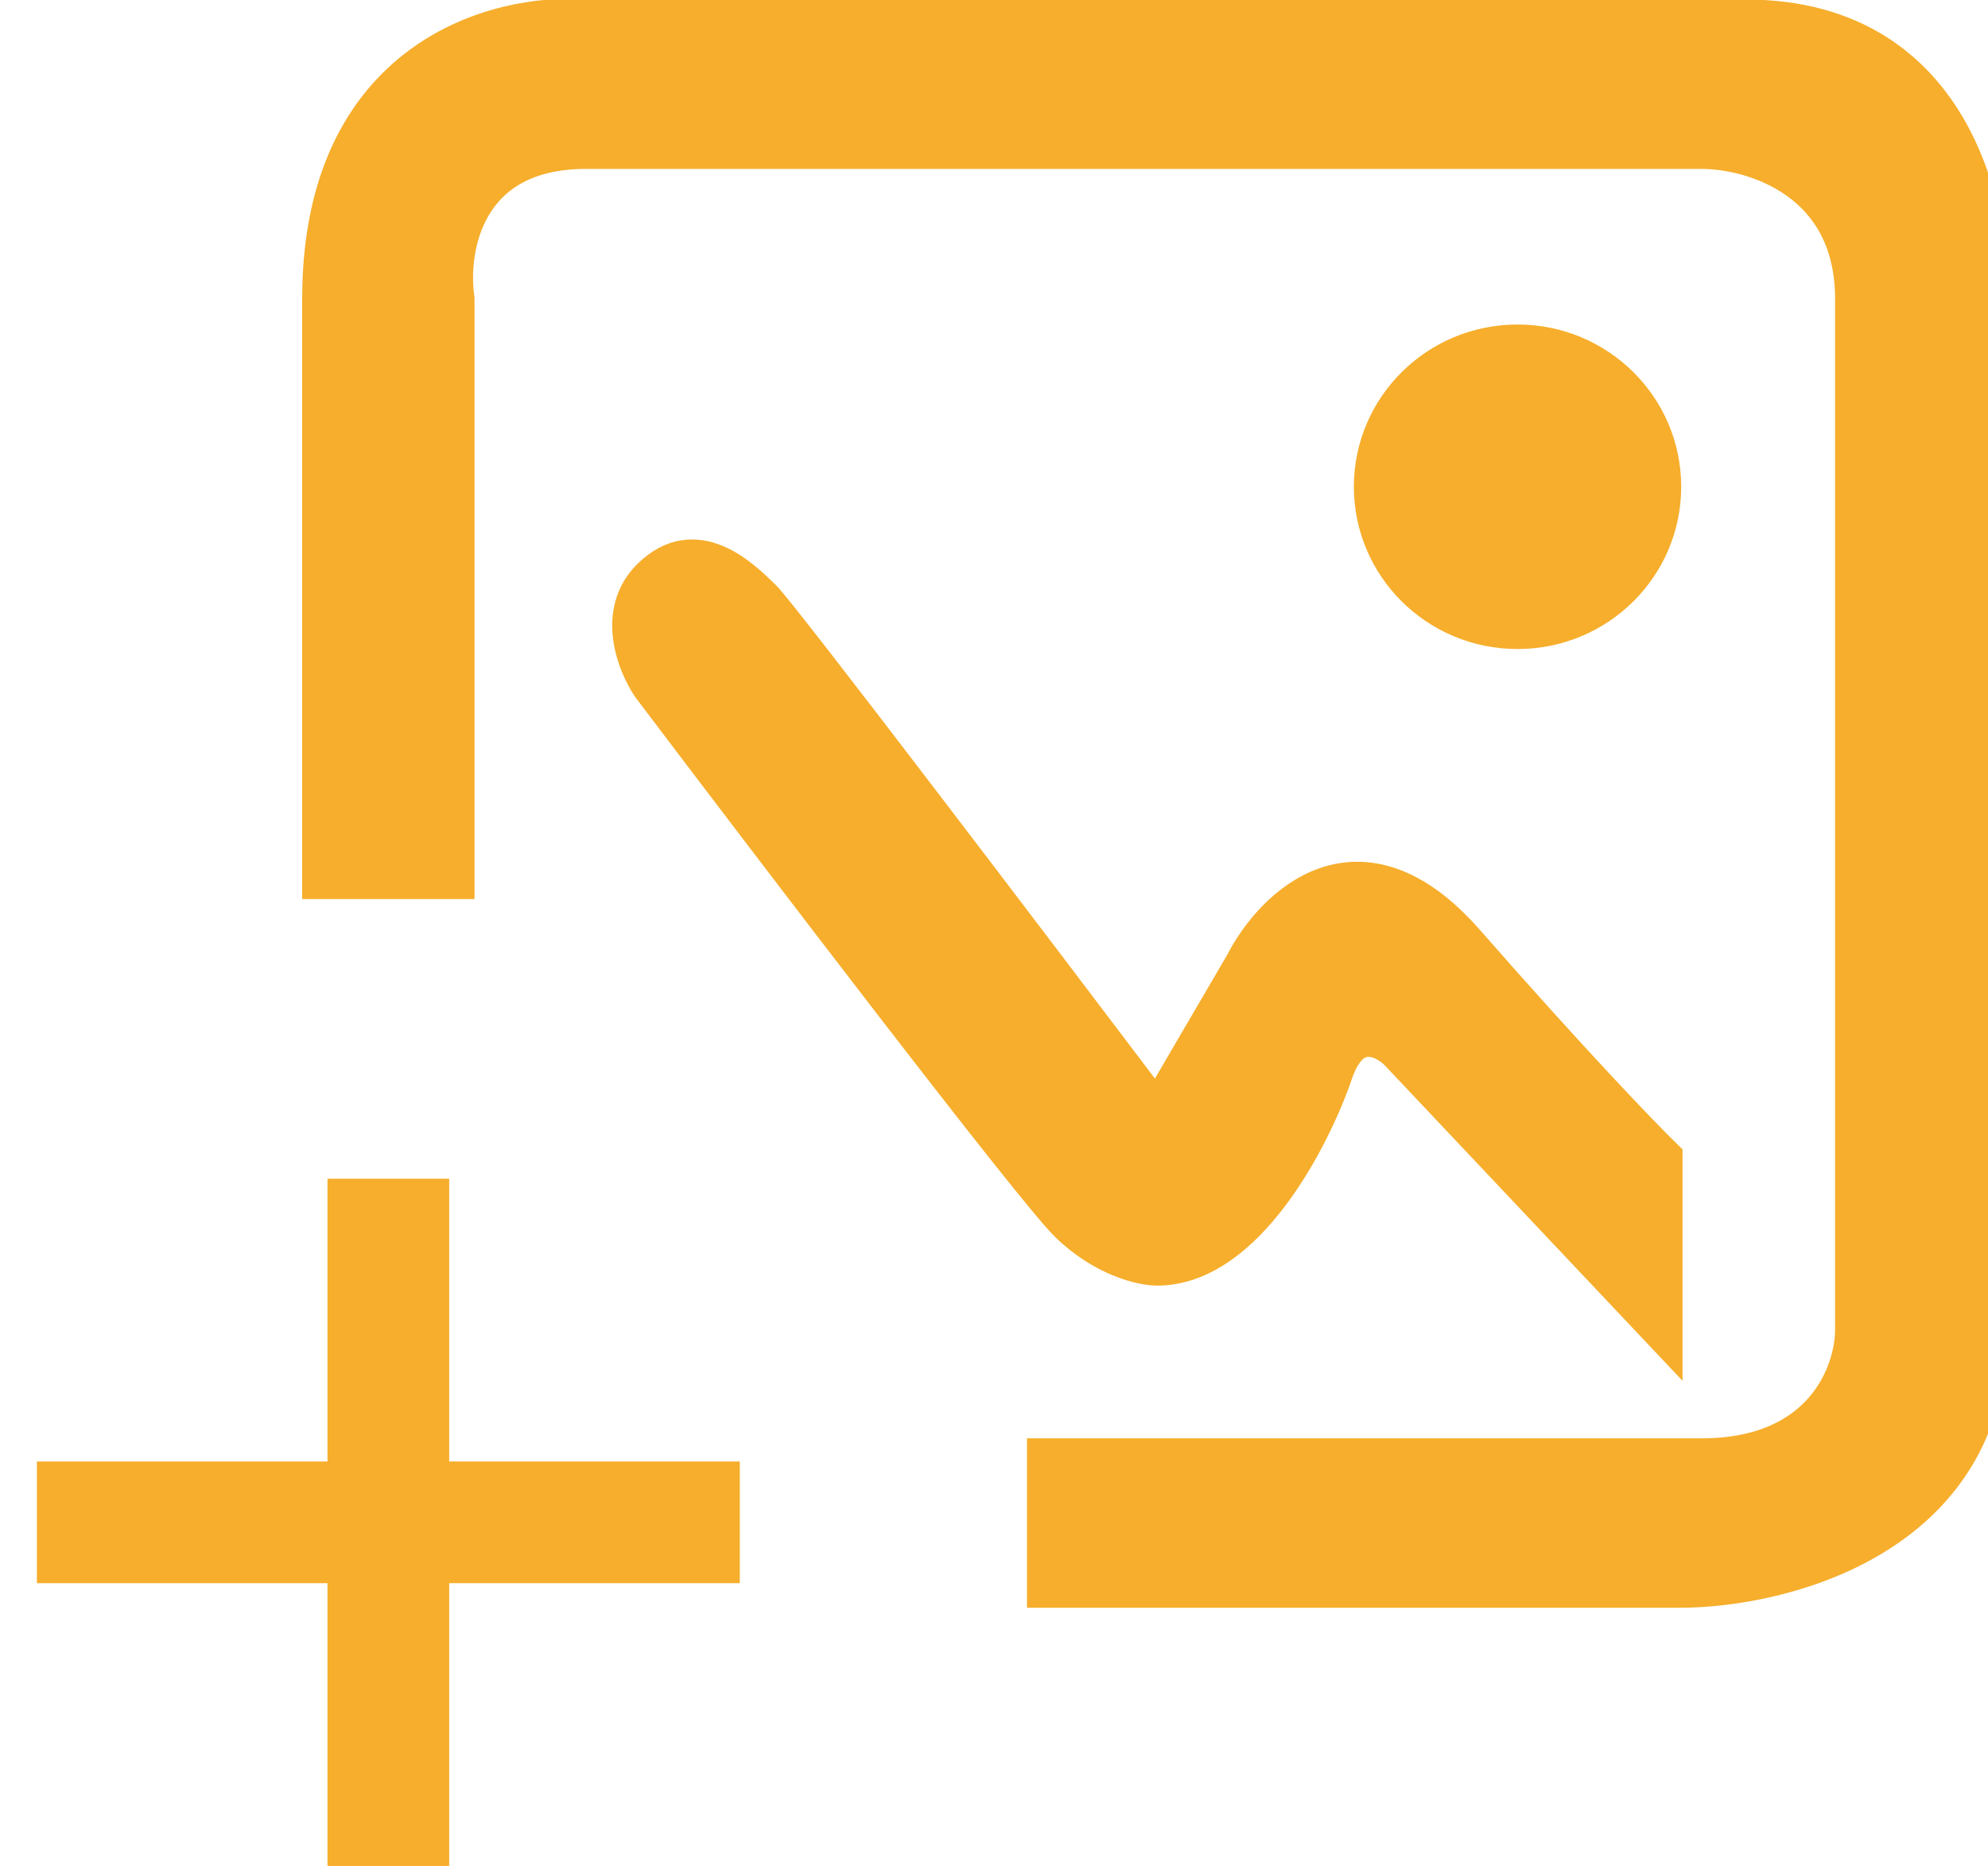 <svg width="49" height="46" viewBox="0 0 49 46" fill="none" xmlns="http://www.w3.org/2000/svg">
<path d="M11.196 21.664H7.948V7.37C7.948 1.44 12.279 0.311 14.444 0.488L43.025 0.488C48.222 0.488 49.16 5.429 48.98 7.899V32.782C48.98 37.864 43.927 39.135 41.4 39.135H25.813V35.958H29.061H41.942C44.974 35.958 45.731 33.84 45.731 32.782V7.37C45.731 4.405 43.205 3.664 41.942 3.664H14.444C11.413 3.664 11.016 6.135 11.196 7.37V21.664Z" fill="#F6AE2C"/>
<path d="M16.068 14.252C15.202 15.099 15.707 16.37 16.068 16.899C19.136 20.958 25.488 29.288 26.354 30.135C27.221 30.982 28.159 31.193 28.52 31.193C30.685 31.193 32.309 28.017 32.851 26.429C33.284 25.158 34.114 25.546 34.475 25.899L40.971 32.782V28.546C40.43 28.017 38.697 26.217 36.099 23.252C33.5 20.288 31.407 22.37 30.685 23.782L28.52 27.488C25.452 23.429 19.208 15.205 18.775 14.782C18.234 14.252 17.151 13.193 16.068 14.252Z" fill="#F6AE2C"/>
<path d="M11.196 21.664H7.948V7.37C7.948 1.44 12.279 0.311 14.444 0.488L43.025 0.488C48.222 0.488 49.16 5.429 48.98 7.899V32.782C48.98 37.864 43.927 39.135 41.4 39.135H25.813V35.958H29.061H41.942C44.974 35.958 45.731 33.84 45.731 32.782V7.37C45.731 4.405 43.205 3.664 41.942 3.664H14.444C11.413 3.664 11.016 6.135 11.196 7.37V21.664Z" stroke="#F6AE2C"/>
<path d="M16.068 14.252C15.202 15.099 15.707 16.37 16.068 16.899C19.136 20.958 25.488 29.288 26.354 30.135C27.221 30.982 28.159 31.193 28.52 31.193C30.685 31.193 32.309 28.017 32.851 26.429C33.284 25.158 34.114 25.546 34.475 25.899L40.971 32.782V28.546C40.43 28.017 38.697 26.217 36.099 23.252C33.5 20.288 31.407 22.37 30.685 23.782L28.52 27.488C25.452 23.429 19.208 15.205 18.775 14.782C18.234 14.252 17.151 13.193 16.068 14.252Z" stroke="#F6AE2C"/>
<ellipse cx="37.404" cy="12" rx="4.034" ry="4" fill="#F6AE2C"/>
<path d="M0.91 37.529L18.234 37.529" stroke="#F6AE2C" stroke-width="3"/>
<path d="M9.572 29.059L9.572 46" stroke="#F6AE2C" stroke-width="3"/>
</svg>
